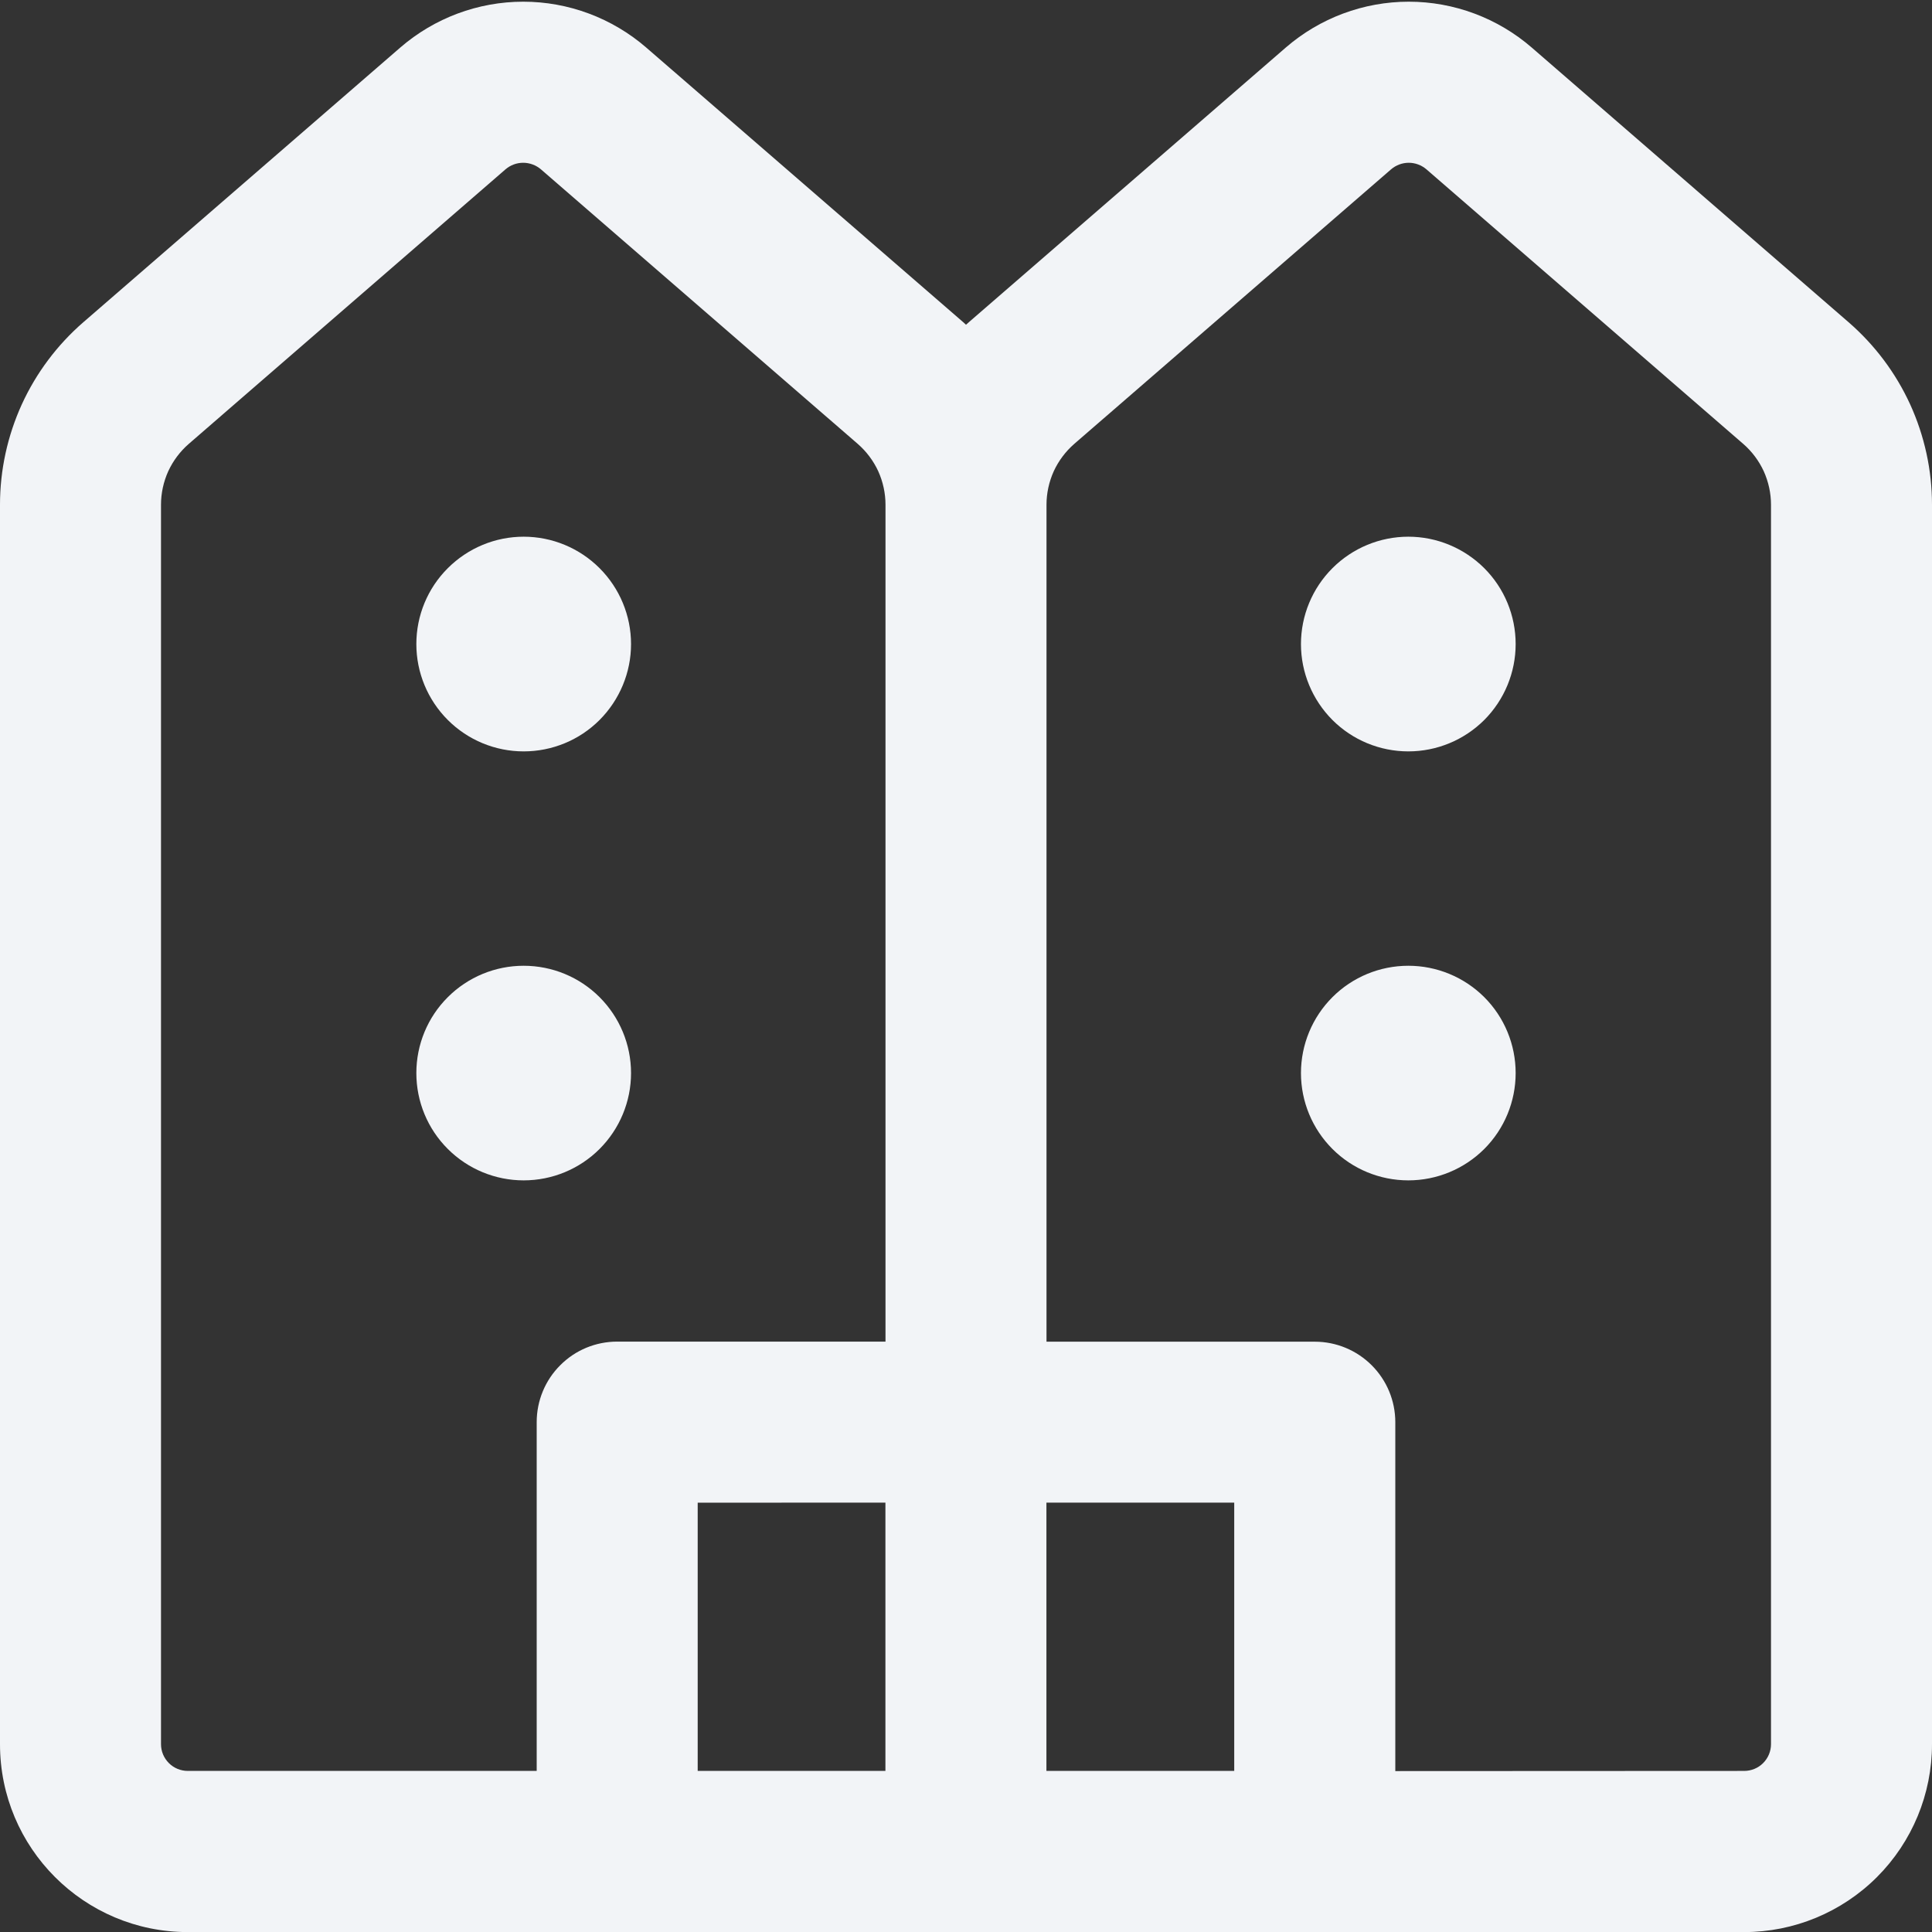 <svg width="24" height="24" viewBox="0 0 24 24" fill="none" xmlns="http://www.w3.org/2000/svg">
<rect x="0" y="0" width="24" height="24" fill="#333333" stroke="none"/>
<path d="M6.719 2.103L10.655 5.514C10.763 5.608 10.85 5.724 10.91 5.854C10.969 5.985 11 6.127 11 6.27V16.666H7.667C7.401 16.666 7.147 16.771 6.96 16.959C6.772 17.146 6.667 17.401 6.667 17.666V21.999H2.333C2.245 21.999 2.16 21.964 2.098 21.902C2.035 21.839 2 21.755 2 21.666V6.27C2 6.127 2.031 5.985 2.09 5.854C2.15 5.724 2.237 5.608 2.345 5.514L6.28 2.103C6.341 2.051 6.418 2.022 6.499 2.022C6.579 2.022 6.658 2.051 6.719 2.103ZM10.999 18.666V21.999H8.667V18.667L10.999 18.666ZM12.999 18.666H15.332V21.999H12.999V18.666ZM17.333 22.001V17.667C17.333 17.402 17.228 17.148 17.04 16.96C16.853 16.773 16.599 16.667 16.333 16.667H13V6.27C13 6.127 13.031 5.985 13.09 5.854C13.15 5.724 13.237 5.608 13.345 5.514L17.281 2.103C17.342 2.051 17.42 2.022 17.5 2.022C17.58 2.022 17.658 2.051 17.719 2.103L21.655 5.514C21.763 5.608 21.85 5.724 21.91 5.854C21.969 5.985 22 6.127 22 6.27V21.666C22 21.755 21.965 21.839 21.902 21.902C21.84 21.964 21.755 21.999 21.667 21.999L17.333 22.001ZM2.333 24.001H21.667C22.285 24.001 22.879 23.755 23.317 23.317C23.754 22.88 24 22.286 24 21.667V6.27C24 5.84 23.907 5.415 23.729 5.024C23.55 4.633 23.289 4.285 22.964 4.003L19.028 0.591C18.604 0.224 18.061 0.021 17.5 0.021C16.939 0.021 16.396 0.224 15.972 0.591L12.036 4.002L12 4.034L11.964 4.001L8.028 0.591C7.604 0.224 7.061 0.021 6.5 0.021C5.939 0.021 5.396 0.224 4.972 0.591L1.036 4.002C0.711 4.284 0.45 4.632 0.271 5.023C0.093 5.414 0 5.839 0 6.269V21.667C0 22.957 1.045 24.001 2.333 24.001ZM7.839 8.001C7.839 8.354 7.698 8.693 7.448 8.944C7.198 9.194 6.859 9.334 6.505 9.334C6.152 9.334 5.813 9.194 5.563 8.944C5.312 8.693 5.172 8.354 5.172 8.001C5.172 7.647 5.312 7.308 5.563 7.058C5.813 6.808 6.152 6.667 6.505 6.667C6.859 6.667 7.198 6.808 7.448 7.058C7.698 7.308 7.839 7.647 7.839 8.001ZM6.505 14.663C6.859 14.663 7.198 14.523 7.448 14.273C7.698 14.023 7.839 13.684 7.839 13.33C7.839 12.976 7.698 12.637 7.448 12.387C7.198 12.137 6.859 11.997 6.505 11.997C6.152 11.997 5.813 12.137 5.563 12.387C5.312 12.637 5.172 12.976 5.172 13.33C5.172 13.684 5.312 14.023 5.563 14.273C5.813 14.523 6.152 14.663 6.505 14.663ZM17.495 9.334C17.141 9.334 16.802 9.194 16.552 8.944C16.302 8.693 16.161 8.354 16.161 8.001C16.161 7.647 16.302 7.308 16.552 7.058C16.802 6.808 17.141 6.667 17.495 6.667C17.848 6.667 18.187 6.808 18.438 7.058C18.688 7.308 18.828 7.647 18.828 8.001C18.828 8.354 18.688 8.693 18.438 8.944C18.187 9.194 17.848 9.334 17.495 9.334ZM16.161 13.33C16.161 13.684 16.302 14.023 16.552 14.273C16.802 14.523 17.141 14.663 17.495 14.663C17.848 14.663 18.187 14.523 18.438 14.273C18.688 14.023 18.828 13.684 18.828 13.33C18.828 12.976 18.688 12.637 18.438 12.387C18.187 12.137 17.848 11.997 17.495 11.997C17.141 11.997 16.802 12.137 16.552 12.387C16.302 12.637 16.161 12.976 16.161 13.33Z" fill="#F2F4F7"/>
</svg>
